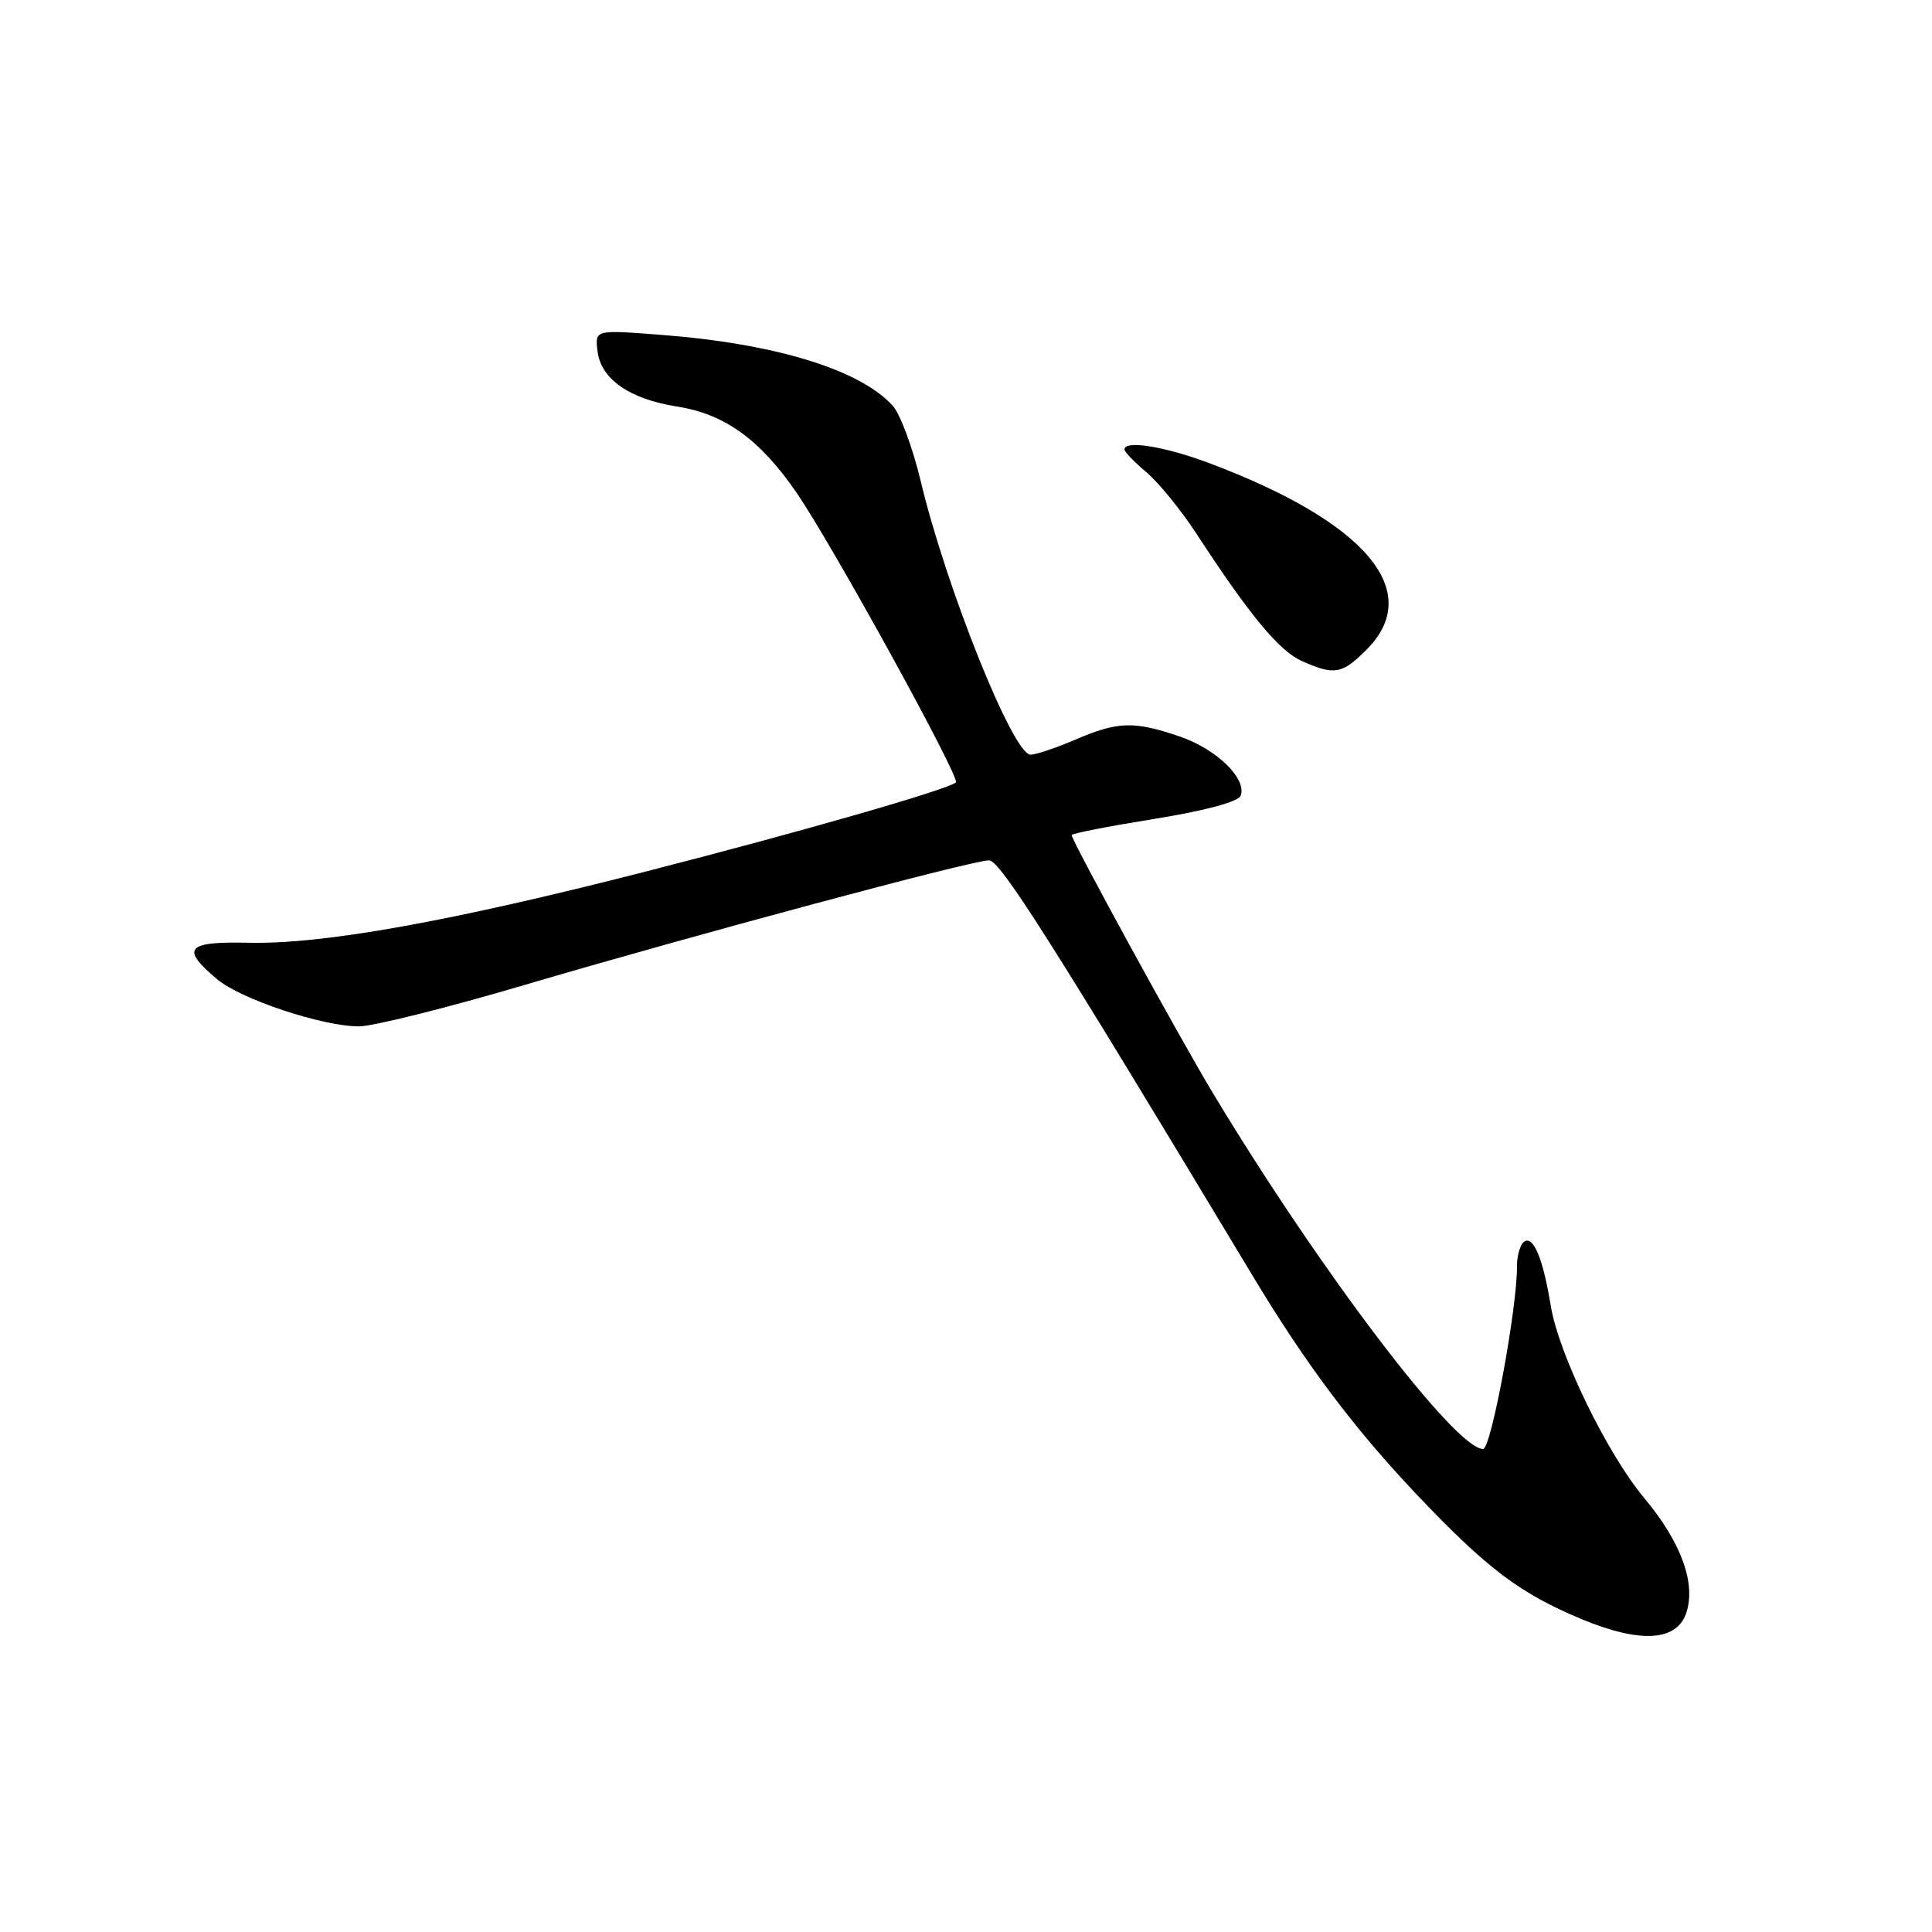 <?xml version="1.0" encoding="UTF-8" standalone="no"?>
<!DOCTYPE svg PUBLIC "-//W3C//DTD SVG 1.1//EN" "http://www.w3.org/Graphics/SVG/1.1/DTD/svg11.dtd" >
<svg xmlns="http://www.w3.org/2000/svg" xmlns:xlink="http://www.w3.org/1999/xlink" version="1.1" viewBox="0 0 256 256">
 <g >
 <path fill="currentColor"
d=" M 223.41 213.80 C 224.78 209.88 222.79 204.38 217.87 198.50 C 212.94 192.60 206.51 179.37 205.48 173.00 C 204.49 166.89 203.21 163.75 202.00 164.50 C 201.45 164.84 201.00 166.33 201.01 167.81 C 201.03 173.39 197.58 192.00 196.52 192.00 C 192.84 192.00 175.04 168.58 160.81 145.00 C 156.37 137.65 142.00 111.40 142.00 110.65 C 142.00 110.44 146.92 109.48 152.94 108.51 C 159.66 107.43 164.08 106.24 164.39 105.44 C 165.25 103.19 161.21 99.26 156.32 97.59 C 150.24 95.52 148.14 95.58 142.50 98.00 C 139.93 99.10 137.26 100.00 136.55 100.00 C 134.24 100.00 125.39 77.94 121.98 63.68 C 120.94 59.32 119.28 54.86 118.30 53.77 C 113.95 48.97 102.73 45.53 87.60 44.37 C 78.84 43.69 78.84 43.69 79.17 46.50 C 79.61 50.23 83.38 52.87 89.72 53.87 C 96.03 54.86 100.71 58.24 105.55 65.29 C 110.25 72.12 127.27 103.06 126.66 103.67 C 125.75 104.58 106.27 110.18 85.50 115.50 C 59.69 122.11 42.85 125.13 33.00 124.92 C 24.67 124.73 23.87 125.65 28.79 129.77 C 31.96 132.42 42.74 136.00 47.56 136.00 C 49.40 136.00 59.22 133.55 69.38 130.55 C 91.96 123.89 128.80 114.00 131.05 114.00 C 132.52 114.00 139.31 124.70 165.95 169.00 C 173.00 180.72 179.37 189.22 187.70 198.01 C 197.05 207.86 201.38 211.14 209.66 214.58 C 217.31 217.75 222.12 217.48 223.41 213.80 Z  M 181.08 86.08 C 188.77 78.38 181.03 69.19 160.29 61.39 C 154.35 59.15 149.00 58.29 149.00 59.56 C 149.00 59.88 150.31 61.23 151.91 62.58 C 153.52 63.93 156.51 67.61 158.57 70.77 C 165.59 81.53 169.50 86.25 172.50 87.59 C 176.82 89.51 177.82 89.34 181.08 86.08 Z "/>
</g>
</svg>